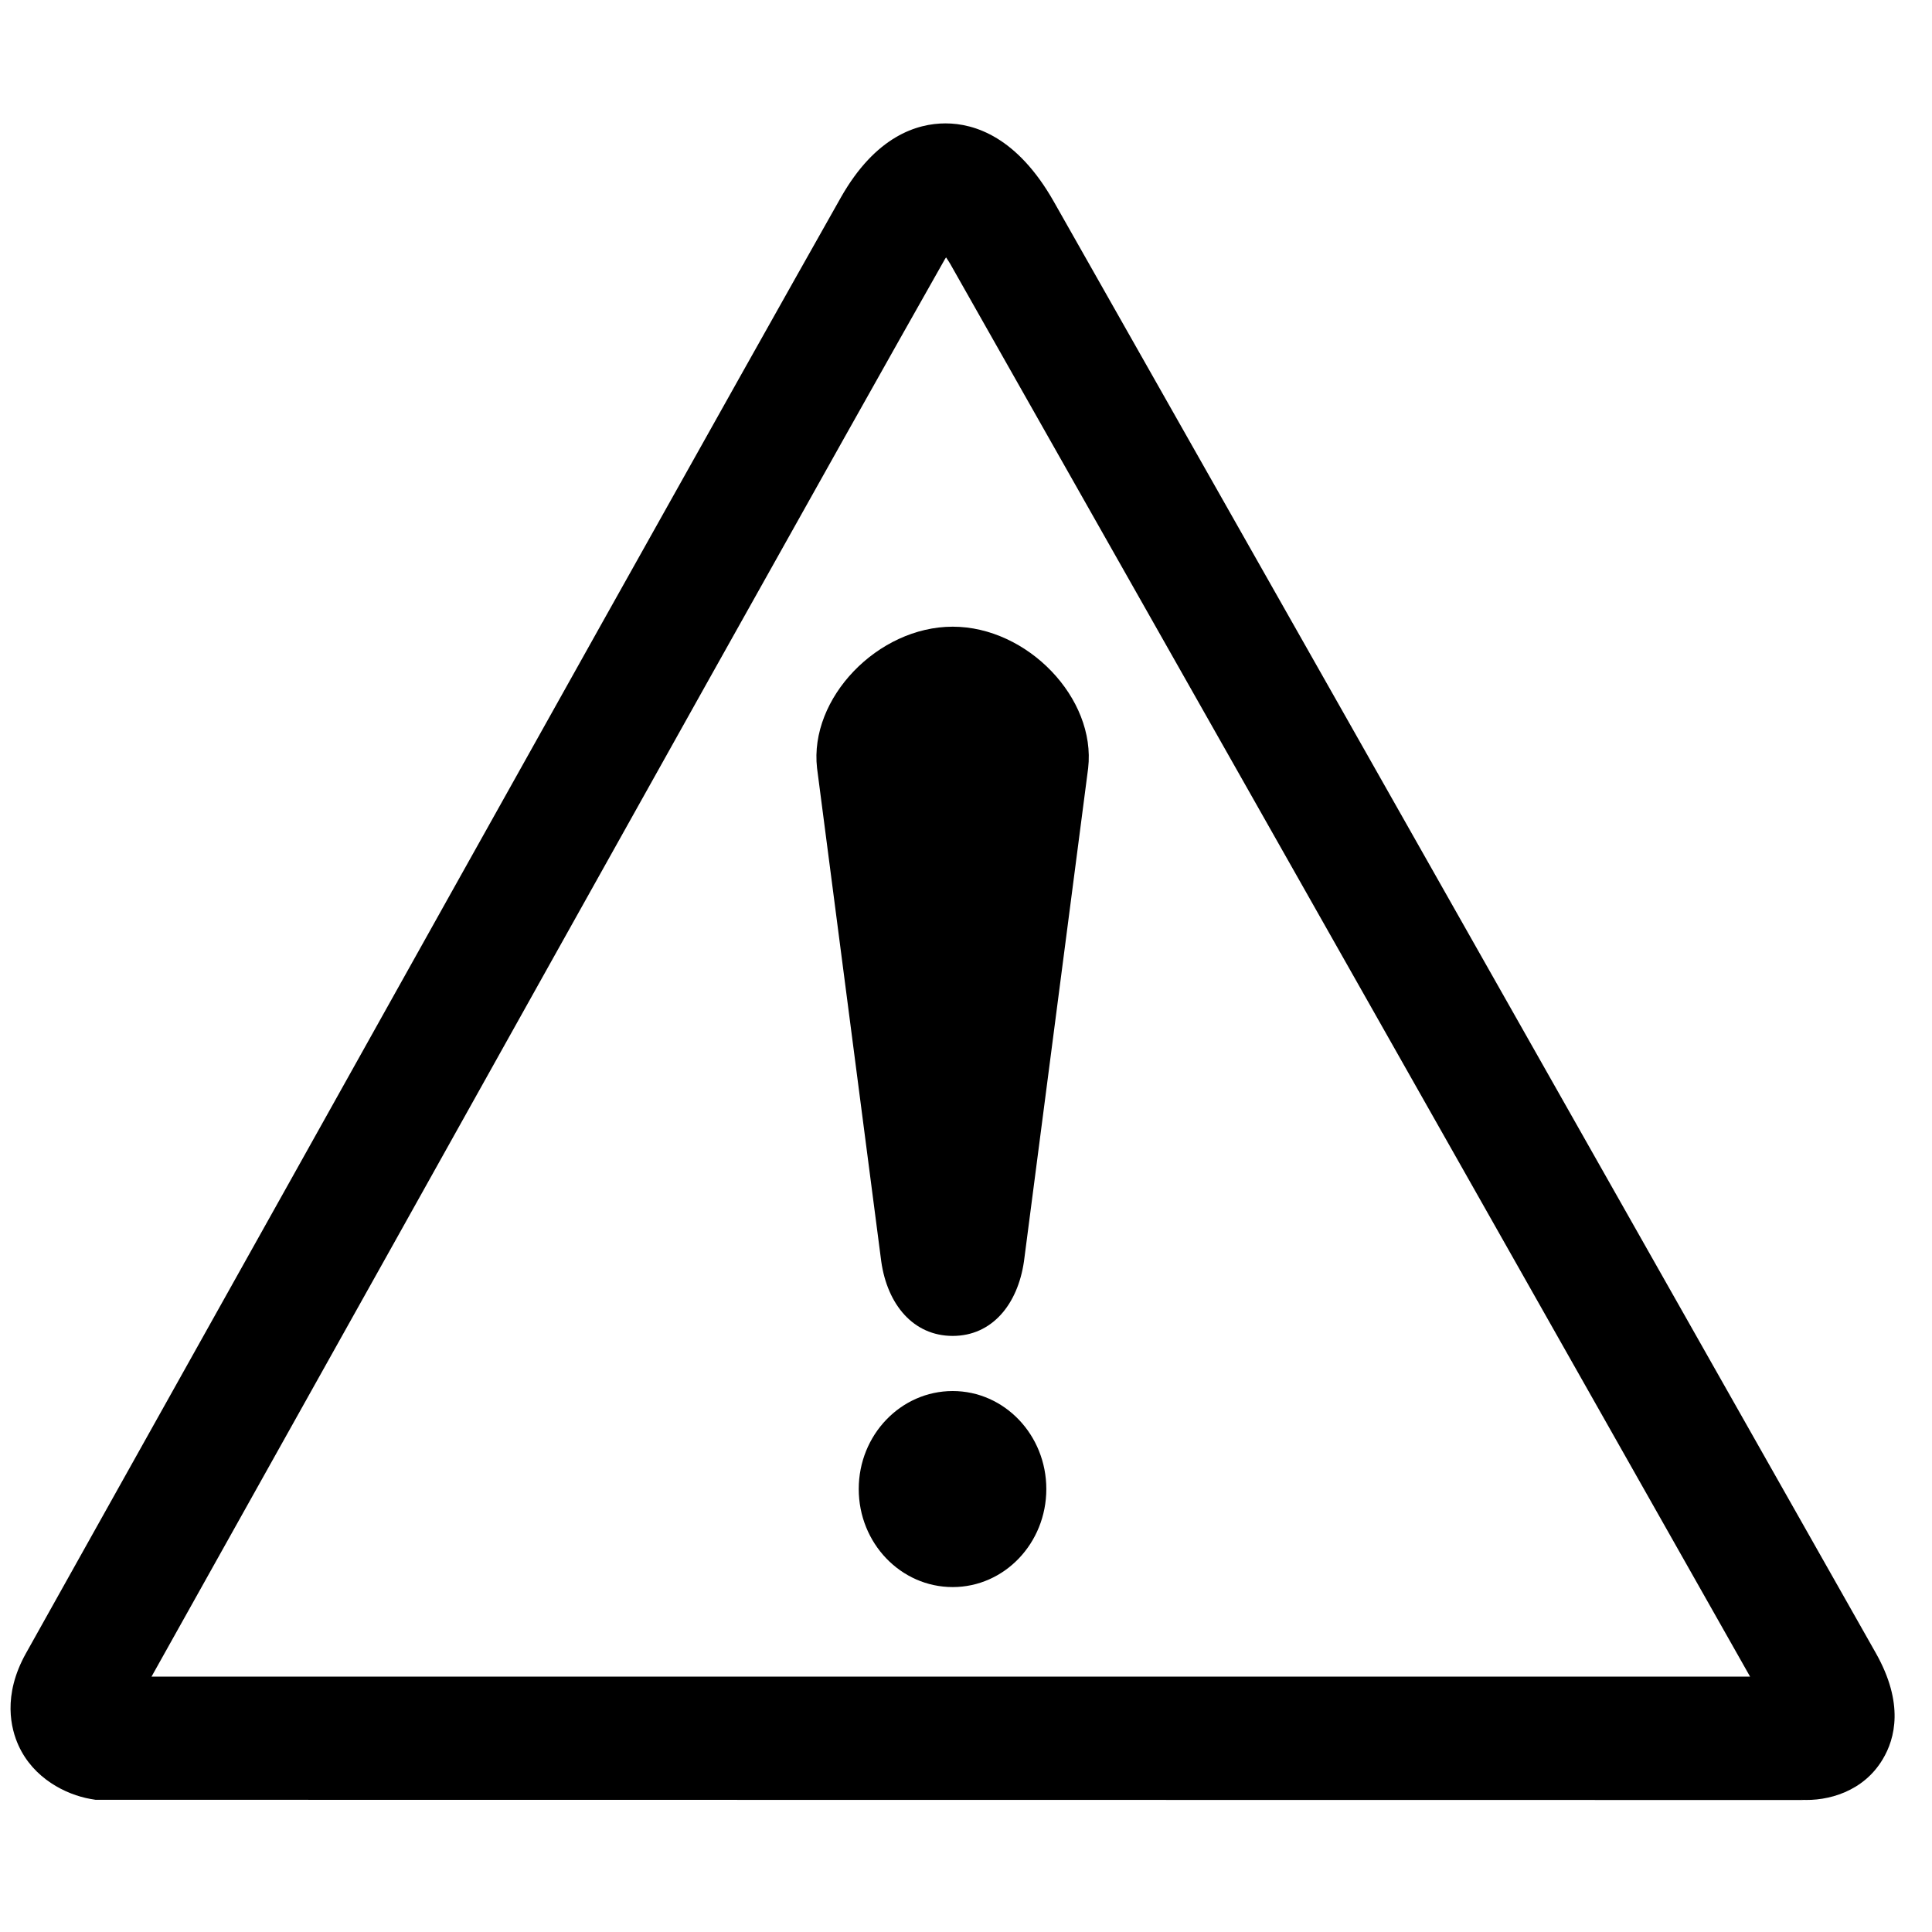 <svg xmlns="http://www.w3.org/2000/svg" xmlns:xlink="http://www.w3.org/1999/xlink" width="50" zoomAndPan="magnify" viewBox="0 0 37.5 37.5" height="50" preserveAspectRatio="xMidYMid meet" version="1.0"><defs><clipPath id="f660e51b8a"><path d="M 0 2.387 L 37 2.387 L 37 34.953 L 0 34.953 Z M 0 2.387 " clip-rule="nonzero"/></clipPath></defs><g clip-path="url(#f660e51b8a)"><path fill="#000000" d="M 16.324 3.828 C 14.367 7.289 9.531 15.941 5.645 22.898 L 0.504 32.09 C 0.043 32.914 0.215 33.562 0.359 33.879 C 0.648 34.516 1.273 34.832 1.758 34.918 L 1.855 34.934 L 35.023 34.938 L 34.957 34.934 C 35.477 34.965 36.168 34.777 36.543 34.148 C 36.785 33.746 36.961 33.062 36.41 32.086 L 26.141 13.949 L 20.457 3.918 C 19.746 2.66 18.918 2.395 18.352 2.395 C 17.797 2.395 16.996 2.645 16.324 3.828 Z M 7.668 24.09 C 11.551 17.137 16.383 8.484 18.34 5.031 L 18.363 4.996 C 18.387 5.031 18.41 5.066 18.441 5.117 L 24.125 15.152 C 24.125 15.152 33.195 31.172 33.969 32.543 L 2.941 32.543 L 7.668 24.09 " fill-opacity="1" fill-rule="evenodd"/></g><path fill="#000000" d="M 18.492 30.805 C 19.496 30.805 20.309 29.953 20.309 28.902 C 20.309 27.852 19.496 27 18.492 27 C 17.484 27 16.668 27.852 16.668 28.902 C 16.668 29.953 17.484 30.805 18.492 30.805 " fill-opacity="1" fill-rule="evenodd"/><path fill="#000000" d="M 18.492 12.164 C 19.941 12.164 21.277 13.551 21.121 14.91 L 19.875 24.484 C 19.754 25.32 19.254 25.93 18.492 25.93 C 17.727 25.93 17.223 25.32 17.105 24.484 L 15.859 14.91 C 15.703 13.551 17.039 12.164 18.492 12.164 " fill-opacity="1" fill-rule="evenodd"/></svg>